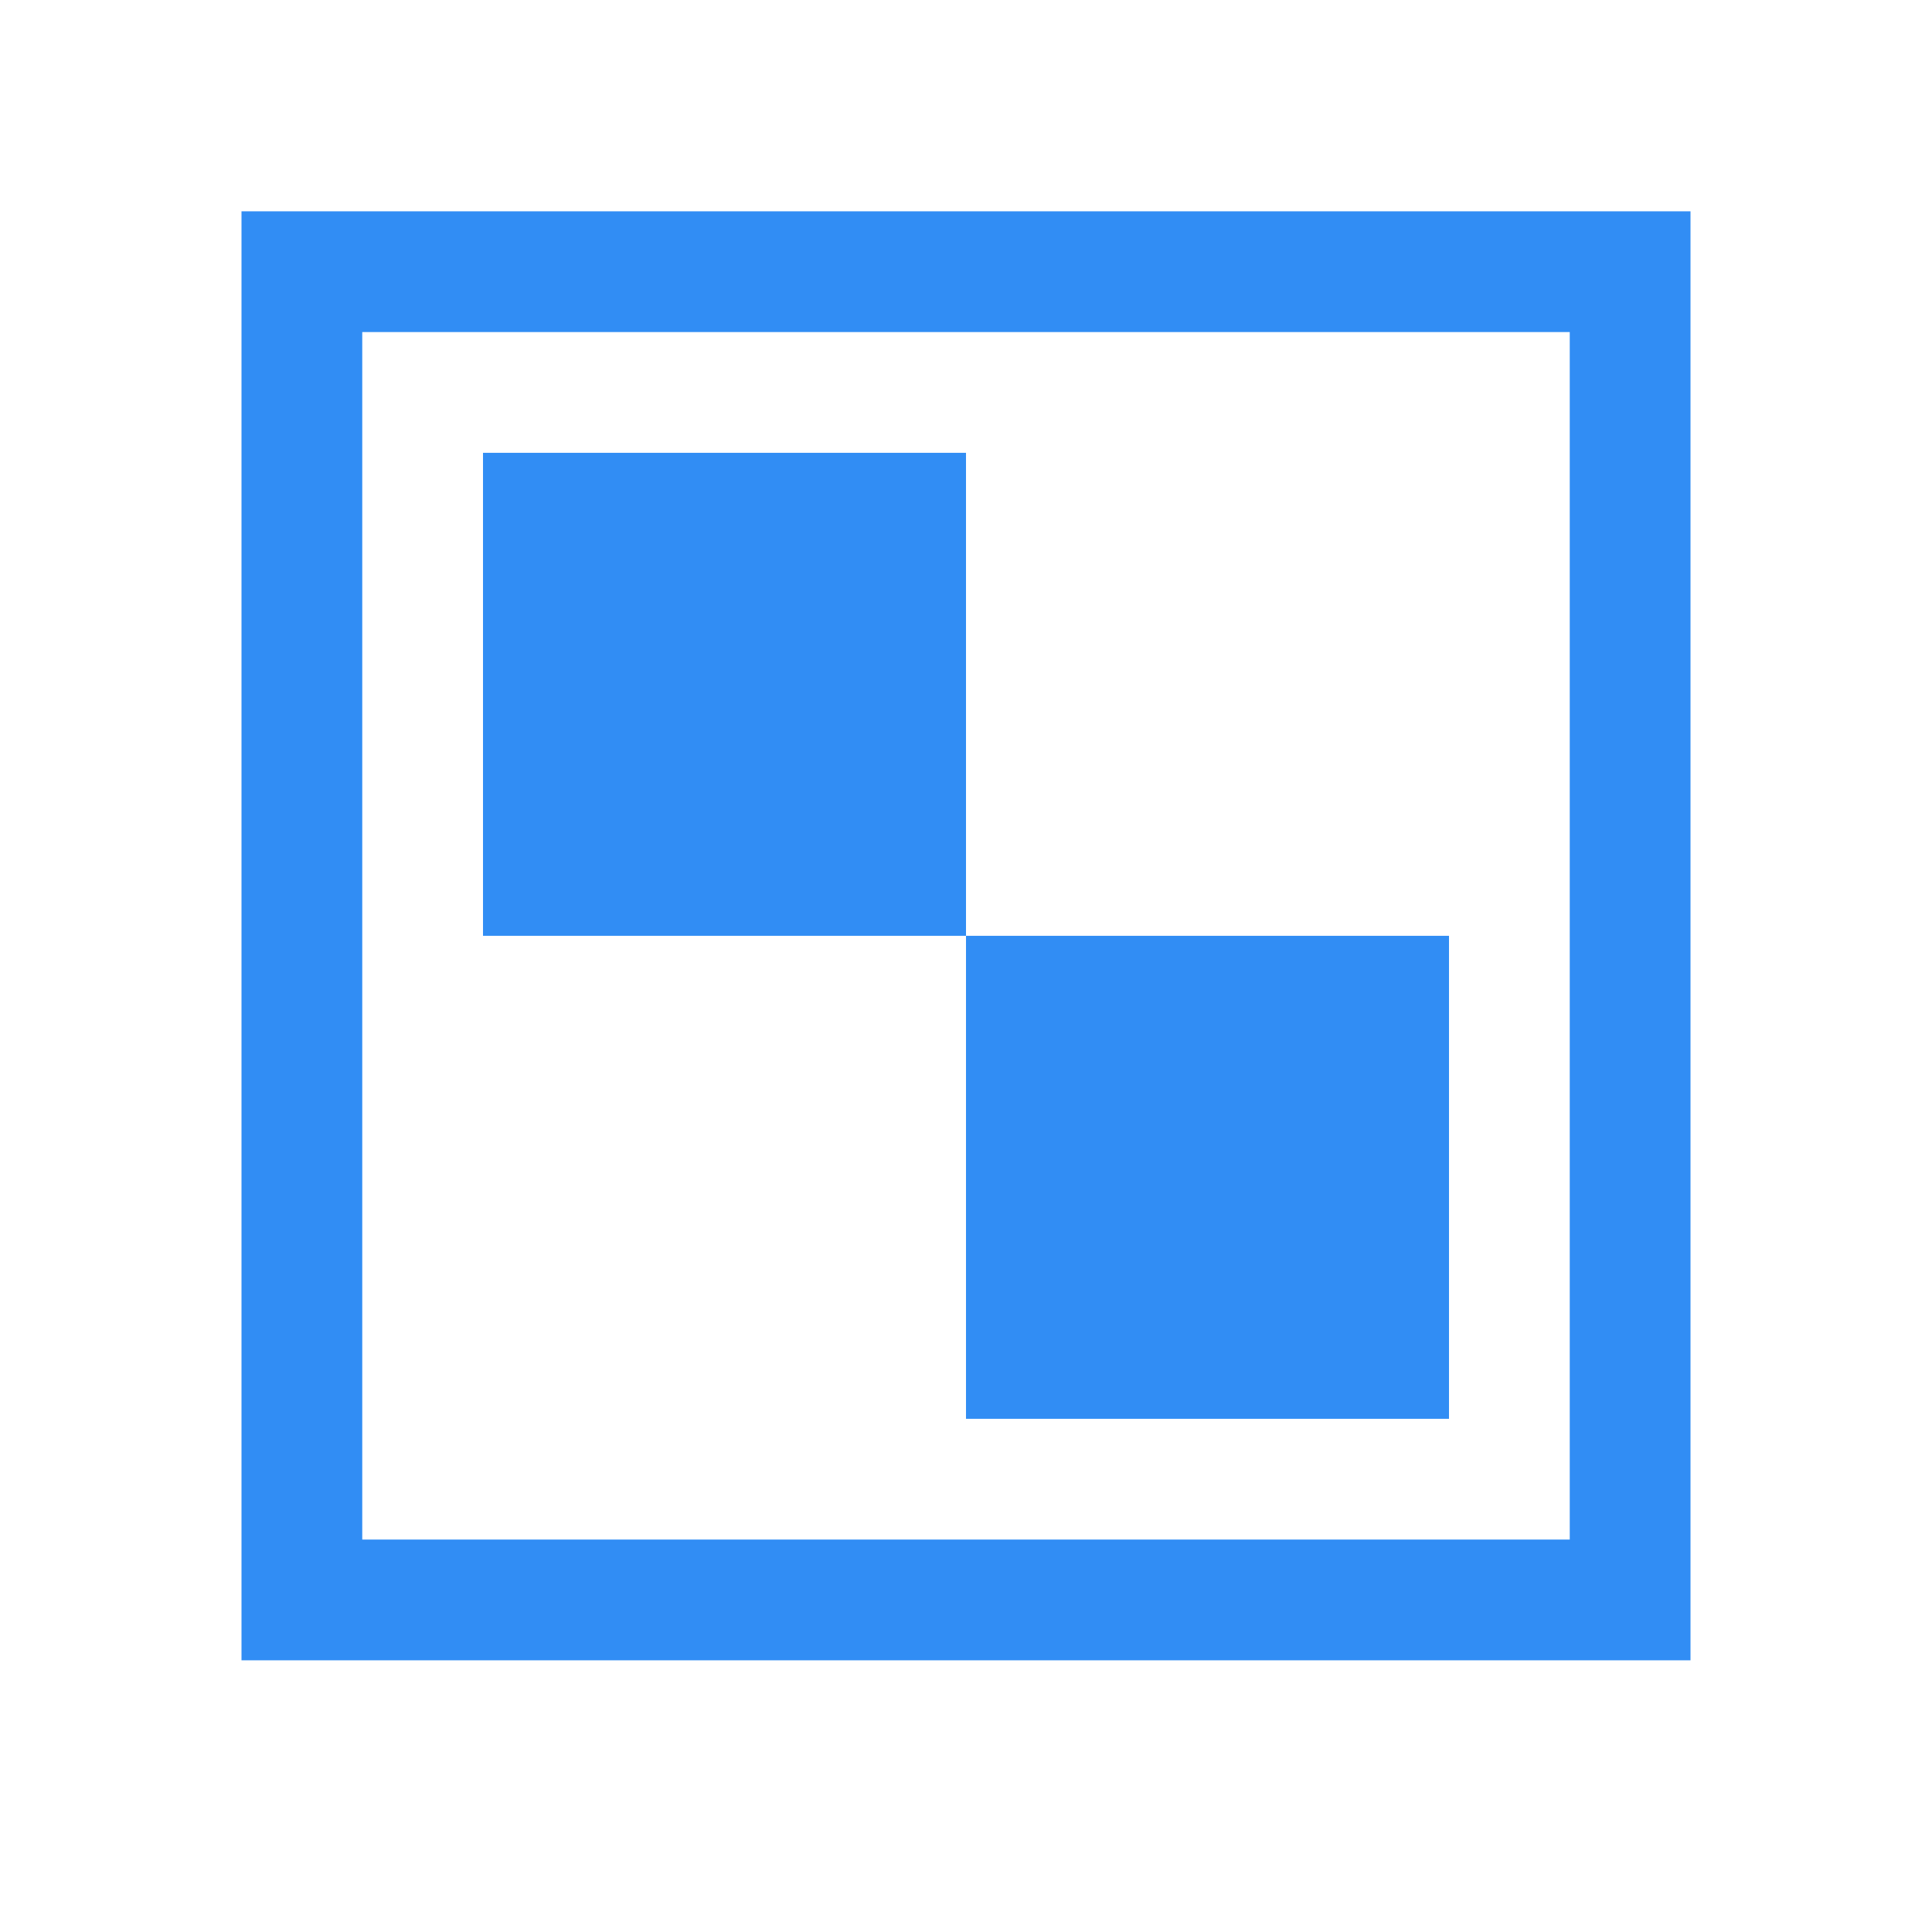 <?xml version="1.0" encoding="UTF-8"?>
<!DOCTYPE svg PUBLIC "-//W3C//DTD SVG 1.1//EN" "http://www.w3.org/Graphics/SVG/1.1/DTD/svg11.dtd">
<svg version="1.1" xmlns="http://www.w3.org/2000/svg" xmlns:xlink="http://www.w3.org/1999/xlink" x="0" y="0" width="64" height="64" viewBox="0, 0, 64, 64">
  <g id="Ebene_1">
    <path d="M56,7 L56,55 L8,55 L8,7 L56,7 z M52,11 L12,11 L12,51 L52,51 L52,11 z" fill="#318DF4"/>
    <path d="M16,15 L32,15 L32,31 L16,31 L16,15 z" fill="#318DF4"/>
    <path d="M32,31 L48,31 L48,47 L32,47 L32,31 z" fill="#318DF4"/>
  </g>
</svg>
